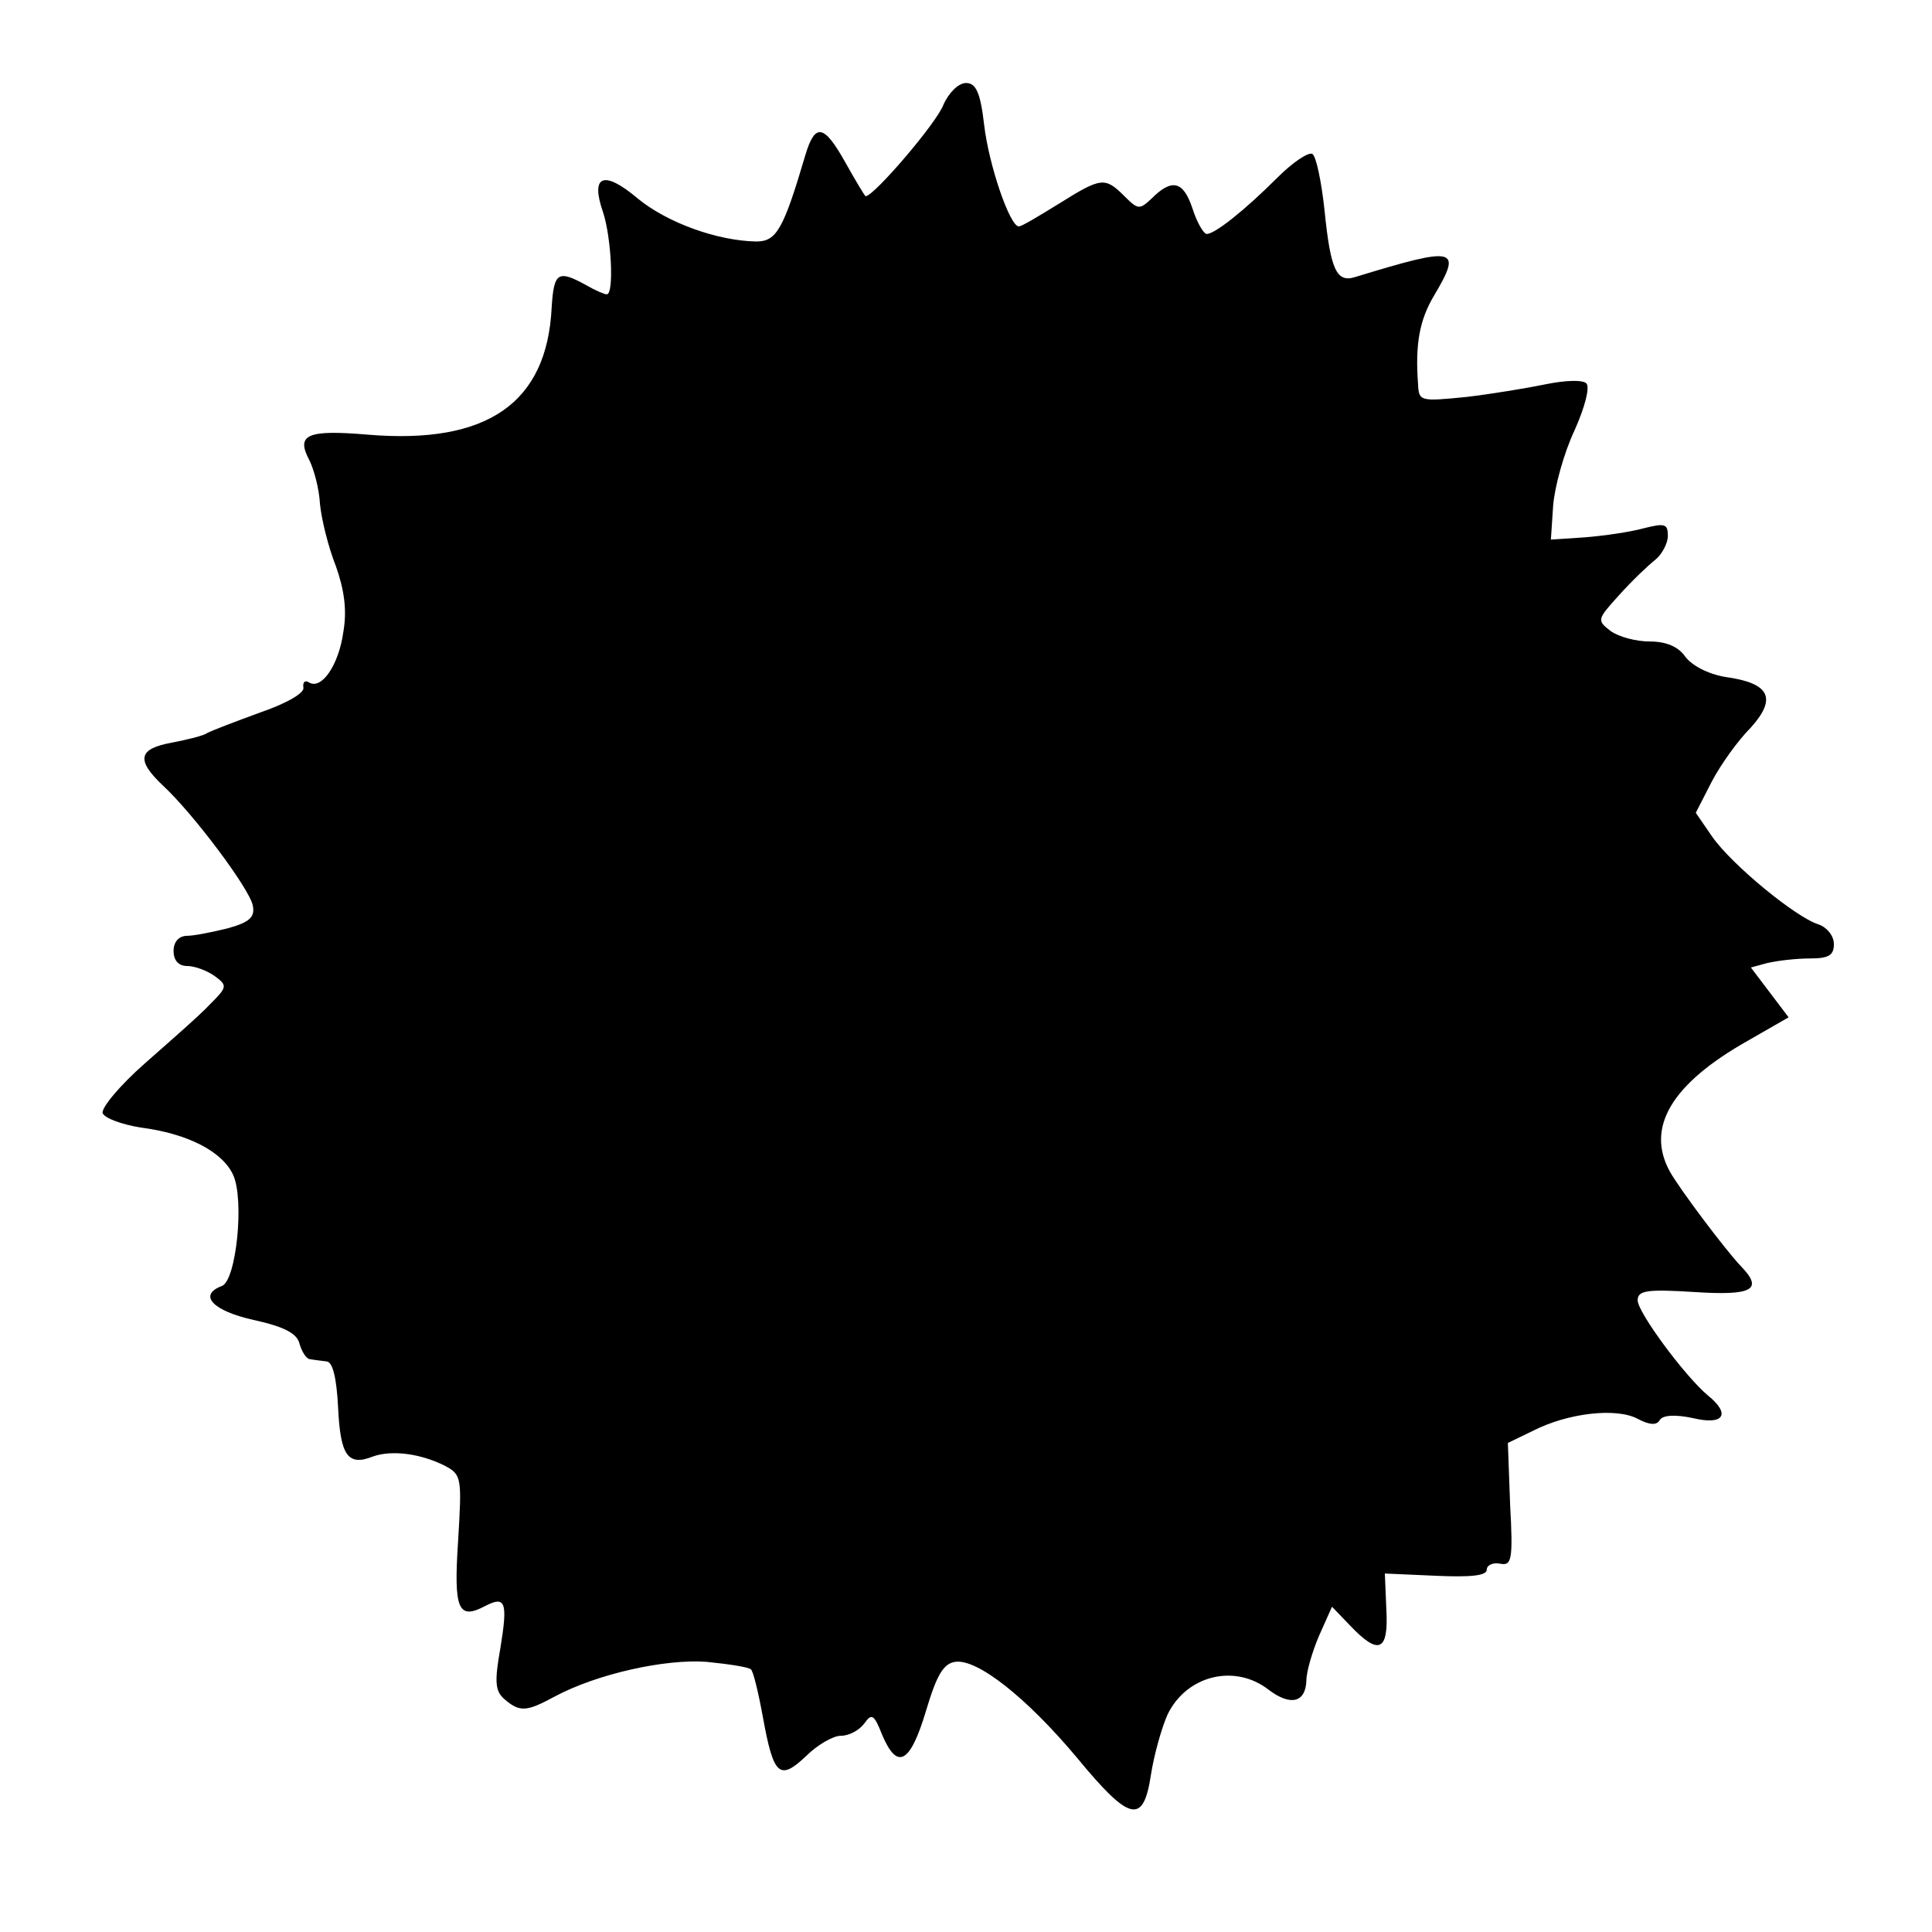 <?xml version="1.0" standalone="no"?>
<!DOCTYPE svg PUBLIC "-//W3C//DTD SVG 20010904//EN"
 "http://www.w3.org/TR/2001/REC-SVG-20010904/DTD/svg10.dtd">
<svg version="1.0" xmlns="http://www.w3.org/2000/svg"
 width="256pt" height="256pt" viewBox="0 0 256 256"
 preserveAspectRatio="xMidYMid meet">
<g transform="translate(0,256) scale(0.1,-0.1)"
fill="#000000" stroke="none">
<path d="M1250 2421 c-9 -24 -92 -121 -103 -121 -1 0 -13 20 -27 45 -28 50
-40 53 -53 9 -29 -98 -38 -114 -65 -114 -52 1 -118 25 -157 57 -45 38 -63 31
-46 -18 11 -33 15 -109 5 -109 -3 0 -15 5 -27 12 -38 21 -43 17 -46 -29 -6
-127 -85 -182 -243 -169 -82 7 -96 0 -78 -34 6 -12 13 -38 14 -58 2 -20 11
-57 21 -82 11 -31 15 -58 10 -87 -6 -44 -29 -78 -46 -67 -5 3 -8 0 -7 -7 2 -7
-22 -21 -57 -33 -33 -12 -64 -24 -70 -27 -5 -4 -27 -9 -47 -13 -45 -8 -48 -23
-12 -57 40 -37 115 -137 119 -159 3 -15 -4 -22 -33 -30 -20 -5 -45 -10 -54
-10 -11 0 -18 -8 -18 -20 0 -13 7 -20 18 -20 10 0 26 -6 36 -13 18 -13 17 -15
-6 -38 -13 -14 -52 -48 -86 -78 -33 -29 -58 -59 -56 -66 3 -7 26 -15 50 -19
63 -8 109 -32 123 -63 15 -33 4 -140 -15 -147 -32 -12 -12 -33 42 -45 41 -9
58 -18 61 -32 3 -10 9 -20 14 -20 5 -1 15 -2 22 -3 8 -1 13 -22 15 -61 3 -64
13 -78 46 -65 25 9 63 4 95 -12 23 -12 23 -16 18 -100 -6 -91 0 -105 36 -86
27 14 30 5 20 -56 -8 -45 -7 -57 6 -68 20 -17 29 -16 66 4 56 30 146 50 201
46 30 -3 56 -7 59 -10 3 -2 10 -31 16 -64 14 -77 22 -84 57 -51 15 15 36 27
46 27 11 0 24 7 31 16 10 14 13 13 24 -15 20 -47 37 -38 58 32 14 47 23 63 39
65 29 4 94 -47 161 -127 70 -85 88 -89 98 -23 4 26 14 62 22 80 25 52 89 68
134 33 29 -22 49 -17 50 12 0 12 8 39 17 60 l17 38 24 -25 c38 -40 51 -34 48
21 l-2 48 68 -3 c45 -2 67 0 67 8 0 6 8 10 18 8 15 -3 17 5 13 78 l-3 82 33
16 c47 24 111 31 139 16 15 -8 25 -9 29 -2 4 7 20 8 44 3 41 -10 51 5 20 30
-30 25 -93 110 -93 126 0 13 12 15 75 11 77 -5 92 3 62 34 -21 22 -81 102 -94
125 -33 59 2 117 103 174 l54 31 -25 33 -25 33 22 6 c13 3 38 6 56 6 25 0 32
4 32 19 0 11 -9 22 -20 26 -30 9 -115 79 -141 116 l-22 32 21 41 c12 23 35 55
52 72 35 39 25 59 -34 67 -23 4 -44 15 -53 27 -9 13 -25 20 -47 20 -18 0 -41
6 -52 14 -18 14 -18 15 11 47 17 19 38 39 48 47 9 7 17 22 17 32 0 16 -4 17
-32 10 -18 -5 -53 -10 -78 -12 l-45 -3 3 45 c2 25 14 69 28 99 14 31 21 58 16
63 -5 5 -28 4 -53 -1 -24 -5 -72 -13 -106 -17 -61 -6 -63 -6 -64 17 -4 53 2
85 21 117 38 64 30 66 -104 25 -25 -8 -33 9 -41 89 -4 37 -11 71 -16 74 -5 3
-26 -11 -46 -31 -43 -43 -83 -75 -94 -75 -4 0 -13 15 -19 34 -12 36 -27 40
-54 13 -16 -15 -18 -15 -36 3 -26 26 -31 25 -87 -10 -26 -16 -49 -30 -53 -30
-12 0 -40 82 -46 135 -5 43 -11 55 -24 55 -10 0 -23 -13 -30 -29z"/>
</g>
</svg>
